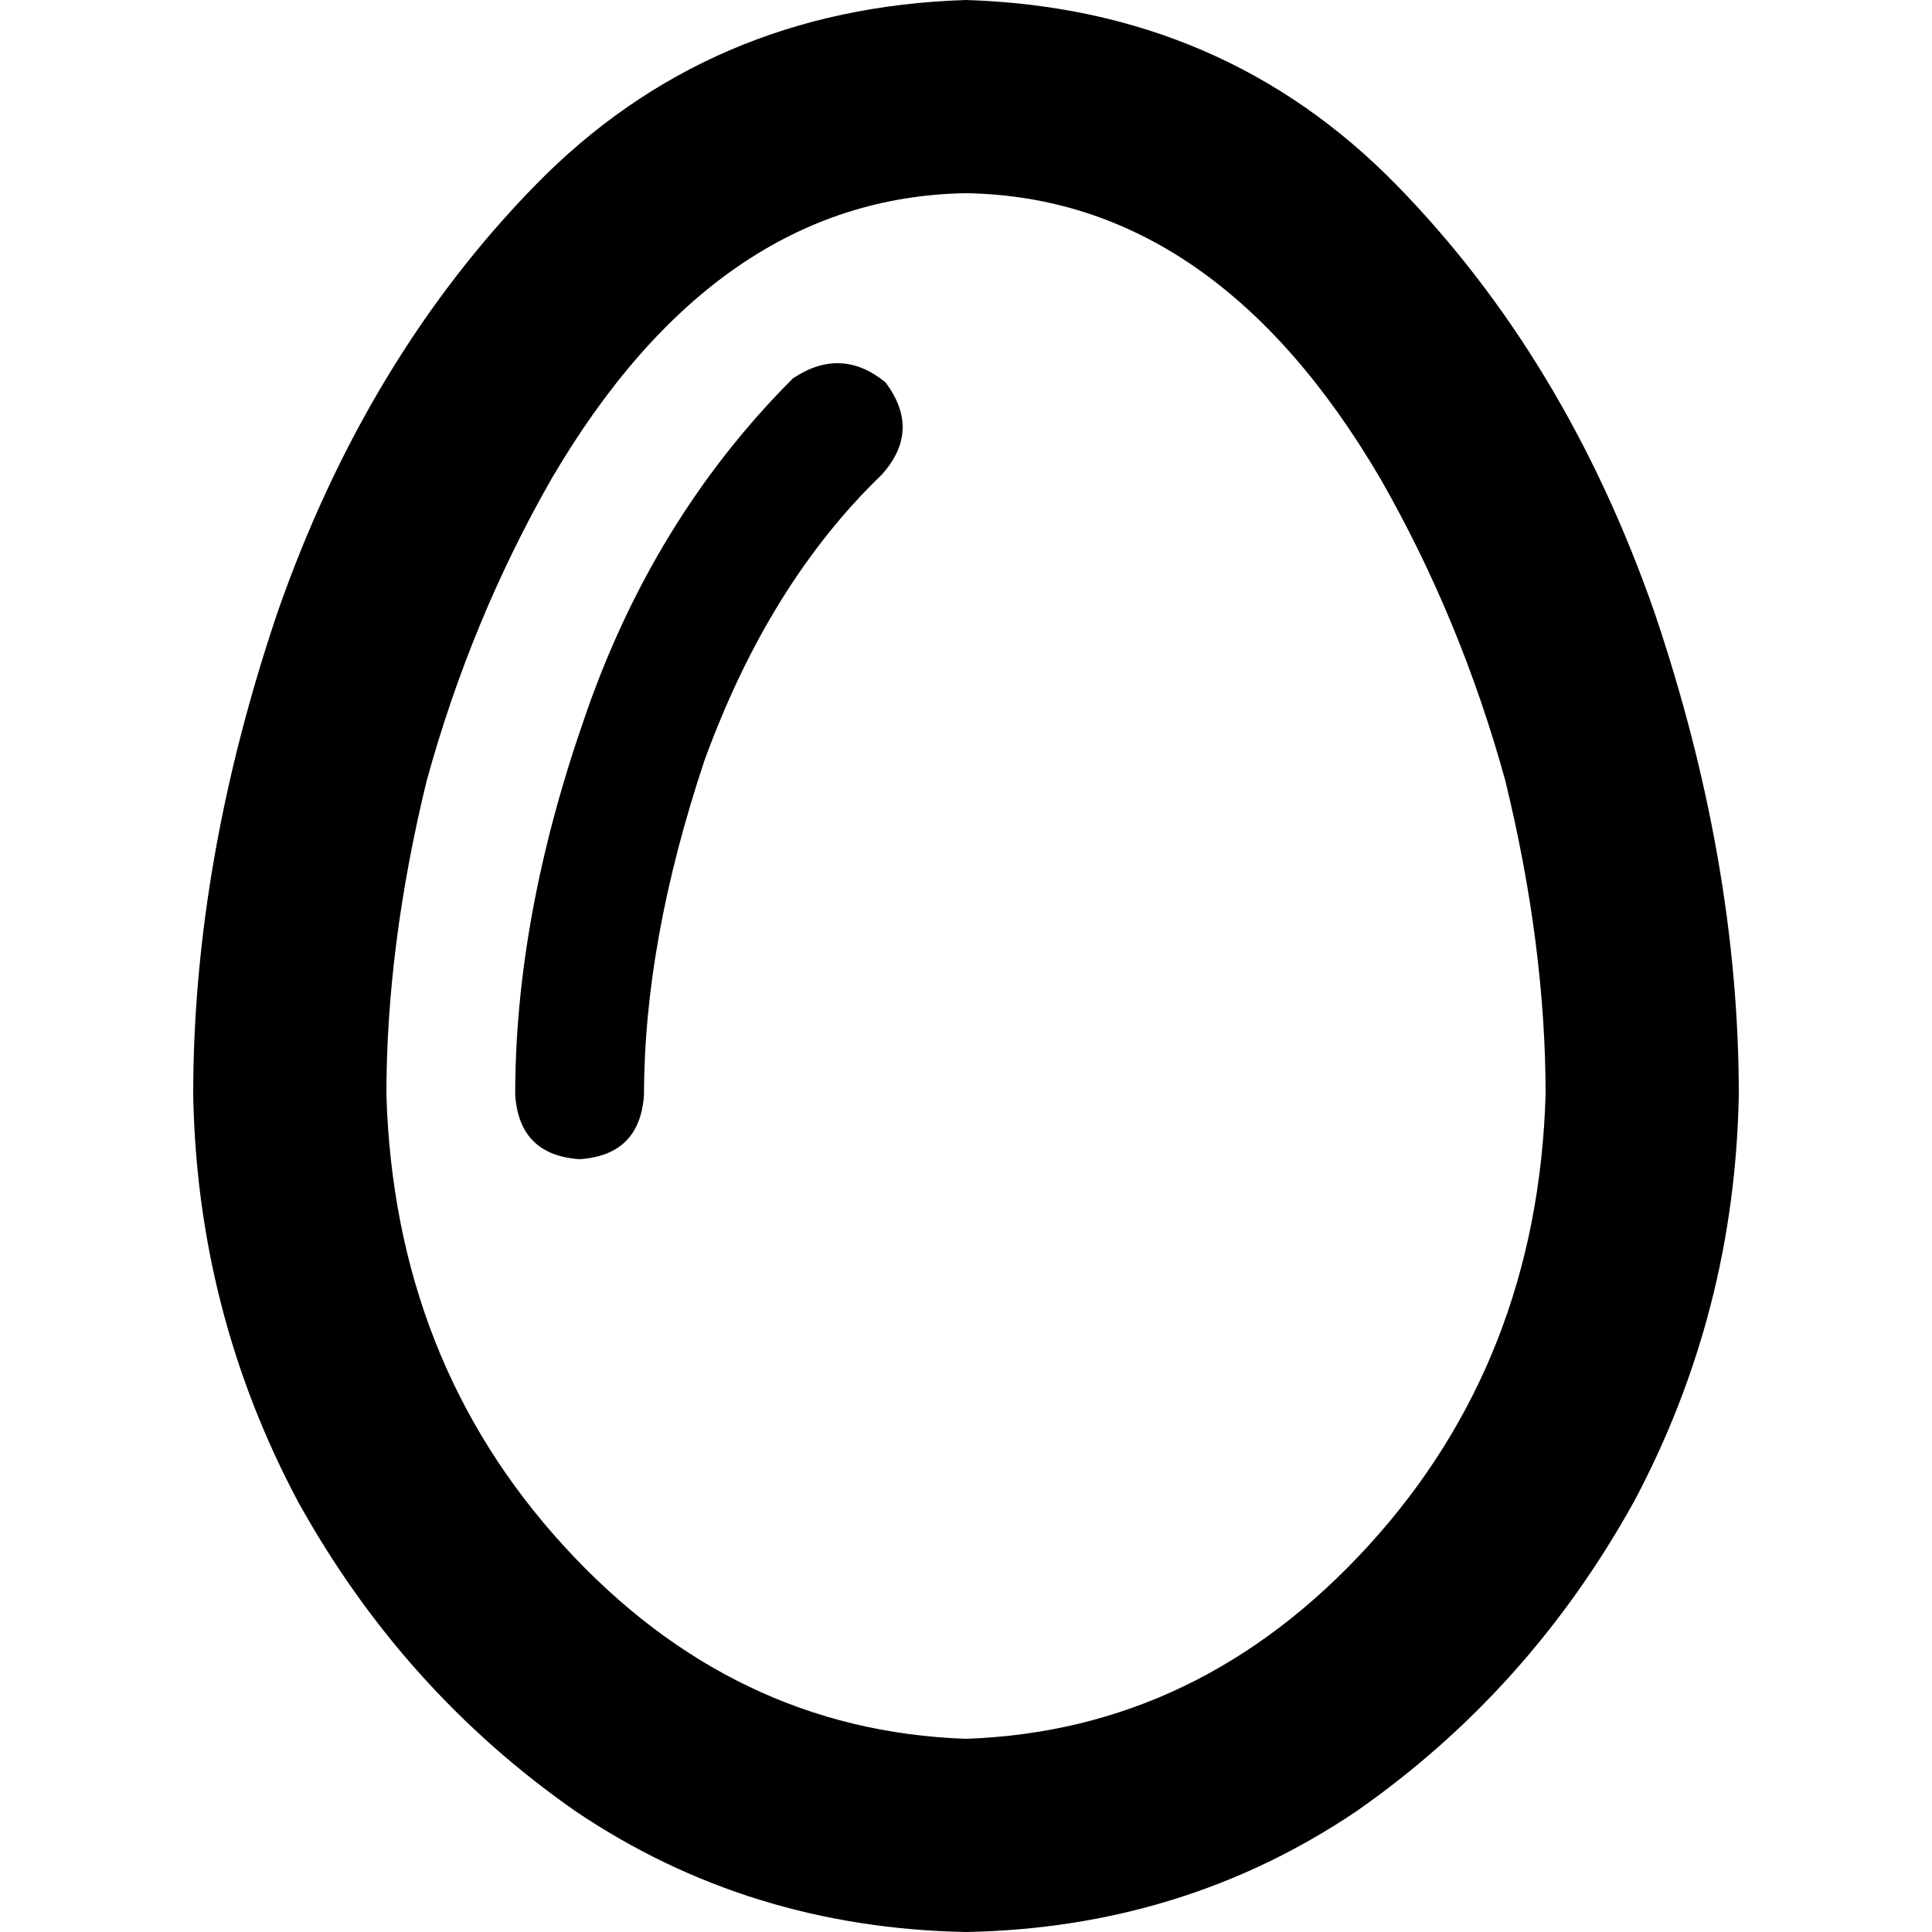<svg xmlns="http://www.w3.org/2000/svg" viewBox="0 0 512 512">
  <path d="M 256 460.8 Q 194.133 458.667 149.333 409.6 L 149.333 409.6 L 149.333 409.6 Q 104.533 360.533 102.4 290.133 Q 102.4 250.667 113.067 206.933 Q 124.8 164.267 146.133 126.933 Q 189.867 52.267 256 51.2 Q 322.133 52.267 365.867 126.933 Q 387.2 164.267 398.933 206.933 Q 409.6 250.667 409.6 290.133 Q 407.467 360.533 362.667 409.6 Q 317.867 458.667 256 460.8 L 256 460.8 Z M 51.2 290.133 Q 52.267 347.733 78.933 397.867 L 78.933 397.867 L 78.933 397.867 Q 106.667 448 152.533 480 L 152.533 480 L 152.533 480 Q 198.4 510.933 256 512 Q 313.6 510.933 359.467 480 Q 405.333 448 433.067 397.867 Q 459.733 347.733 460.8 290.133 Q 460.8 228.267 438.4 162.133 Q 414.933 94.933 370.133 49.067 Q 324.267 2.133 256 0 Q 187.733 2.133 141.867 49.067 Q 97.067 94.933 73.6 162.133 Q 51.2 228.267 51.2 290.133 L 51.2 290.133 Z M 233.6 125.867 Q 244.267 114.133 234.667 101.333 Q 222.933 91.733 210.133 100.267 Q 172.8 137.6 154.667 190.933 Q 136.533 243.2 136.533 290.133 Q 137.6 306.133 153.6 307.2 Q 169.6 306.133 170.667 290.133 Q 170.667 249.6 186.667 201.6 Q 203.733 154.667 233.6 125.867 L 233.6 125.867 Z" />
</svg>